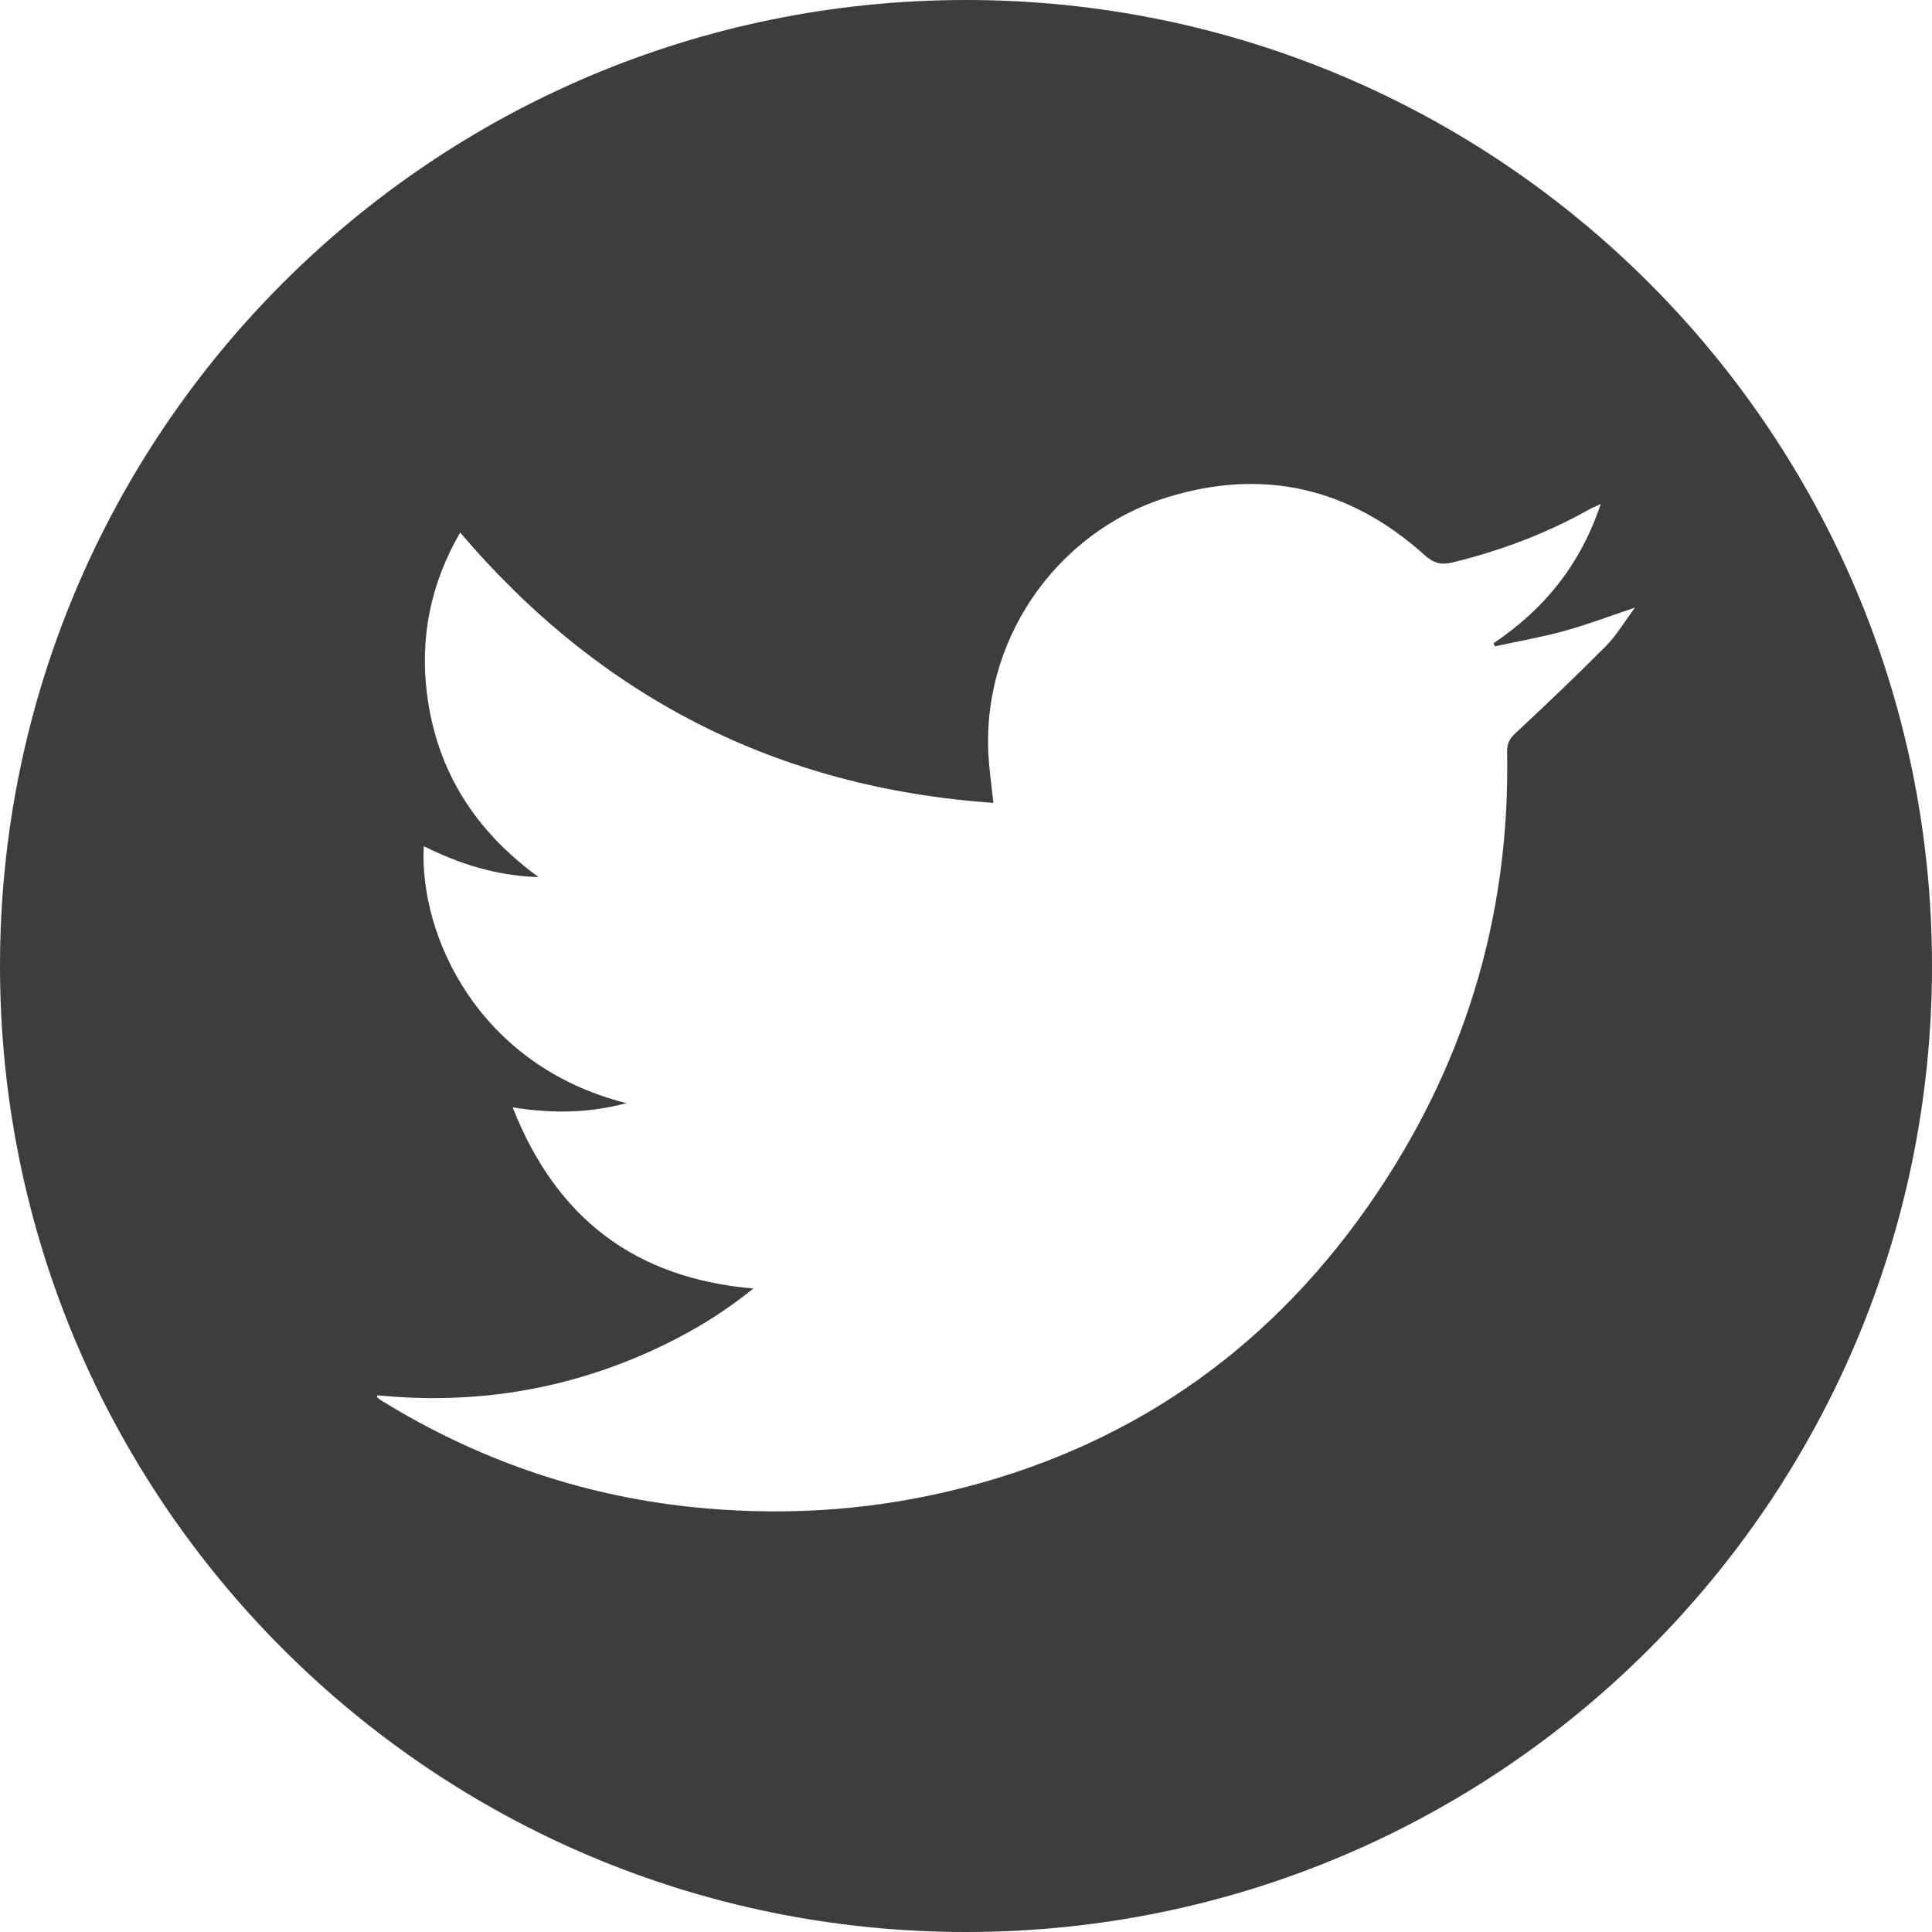 <?xml version="1.0" encoding="utf-8"?>
<!-- Generator: Adobe Illustrator 16.0.0, SVG Export Plug-In . SVG Version: 6.00 Build 0)  -->
<!DOCTYPE svg PUBLIC "-//W3C//DTD SVG 1.1//EN" "http://www.w3.org/Graphics/SVG/1.1/DTD/svg11.dtd">
<svg version="1.1" id="Layer_1" xmlns="http://www.w3.org/2000/svg" xmlns:xlink="http://www.w3.org/1999/xlink" x="0px" y="0px"
	 width="37.498px" height="37.498px" viewBox="0 0 37.498 37.498" enable-background="new 0 0 37.498 37.498" xml:space="preserve">
<path fill="#3D3D3D" d="M18.749,0C8.394,0,0,8.393,0,18.748c0,10.355,8.394,18.75,18.749,18.75c10.355,0,18.749-8.395,18.749-18.75
	C37.498,8.393,29.104,0,18.749,0z M31.175,12.533c-0.572,0.577-1.16,1.138-1.755,1.691c-0.116,0.107-0.171,0.201-0.169,0.359
	c0.064,3.247-0.854,6.201-2.714,8.849c-2.007,2.855-4.718,4.707-8.123,5.512c-1.66,0.393-3.339,0.482-5.037,0.301
	c-2.135-0.232-4.109-0.92-5.938-2.039c-0.041-0.023-0.079-0.053-0.117-0.082c-0.003-0.002,0-0.014,0.002-0.043
	c1.852,0.184,3.632-0.094,5.328-0.867c0.695-0.316,1.349-0.703,1.969-1.205c-2.29-0.199-3.82-1.354-4.671-3.516
	c0.773,0.123,1.481,0.113,2.208-0.082c-2.886-0.727-4.025-3.267-3.933-4.987c0.687,0.341,1.393,0.572,2.229,0.6
	c-1.249-0.908-1.973-2.073-2.164-3.534c-0.144-1.104,0.063-2.156,0.641-3.154c2.716,3.193,6.15,4.954,10.35,5.247
	c-0.03-0.272-0.063-0.521-0.085-0.771c-0.204-2.326,1.277-4.479,3.447-5.156c1.86-0.58,3.543-0.196,4.997,1.109
	c0.178,0.16,0.317,0.209,0.56,0.15c0.927-0.227,1.809-0.559,2.641-1.025c0.059-0.033,0.123-0.059,0.227-0.108
	c-0.389,1.171-1.094,2.042-2.078,2.701c0.008,0.021,0.016,0.041,0.023,0.062c0.45-0.098,0.906-0.176,1.35-0.299
	c0.443-0.121,0.874-0.287,1.371-0.453C31.528,12.067,31.378,12.328,31.175,12.533z"/>
</svg>
